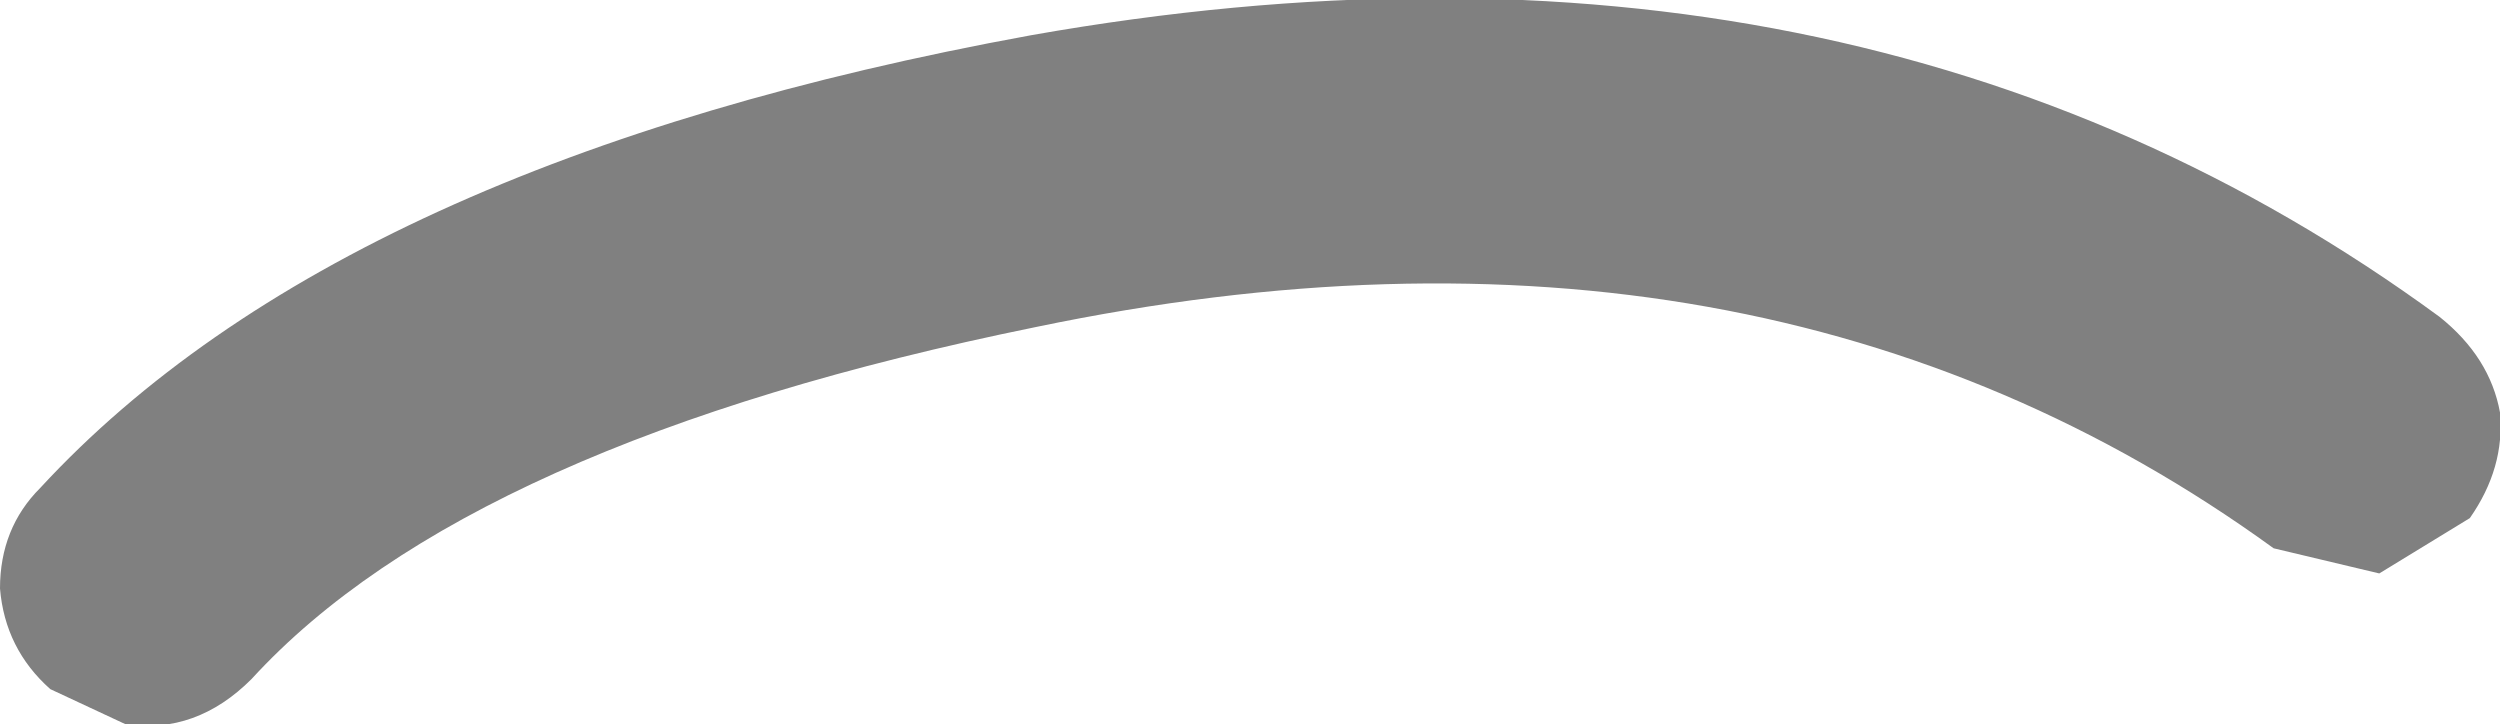 <?xml version="1.0" encoding="UTF-8" standalone="no"?>
<svg xmlns:ffdec="https://www.free-decompiler.com/flash" xmlns:xlink="http://www.w3.org/1999/xlink" ffdec:objectType="shape" height="7.2px" width="24.85px" xmlns="http://www.w3.org/2000/svg">
  <g transform="matrix(1.0, 0.0, 0.0, 1.0, 0.0, 0.0)">
    <path d="M24.85 4.1 Q24.9 4.65 24.55 5.15 L23.65 5.7 22.6 5.45 Q17.5 1.75 10.3 3.25 4.65 4.4 2.5 6.75 1.95 7.3 1.25 7.2 L0.5 6.85 Q0.05 6.45 0.0 5.85 0.0 5.25 0.4 4.85 3.4 1.6 10.25 0.35 18.45 -1.1 24.25 3.15 24.75 3.55 24.85 4.1" fill="#000000" fill-opacity="0.498" fill-rule="evenodd" stroke="none"/>
  </g>
</svg>
